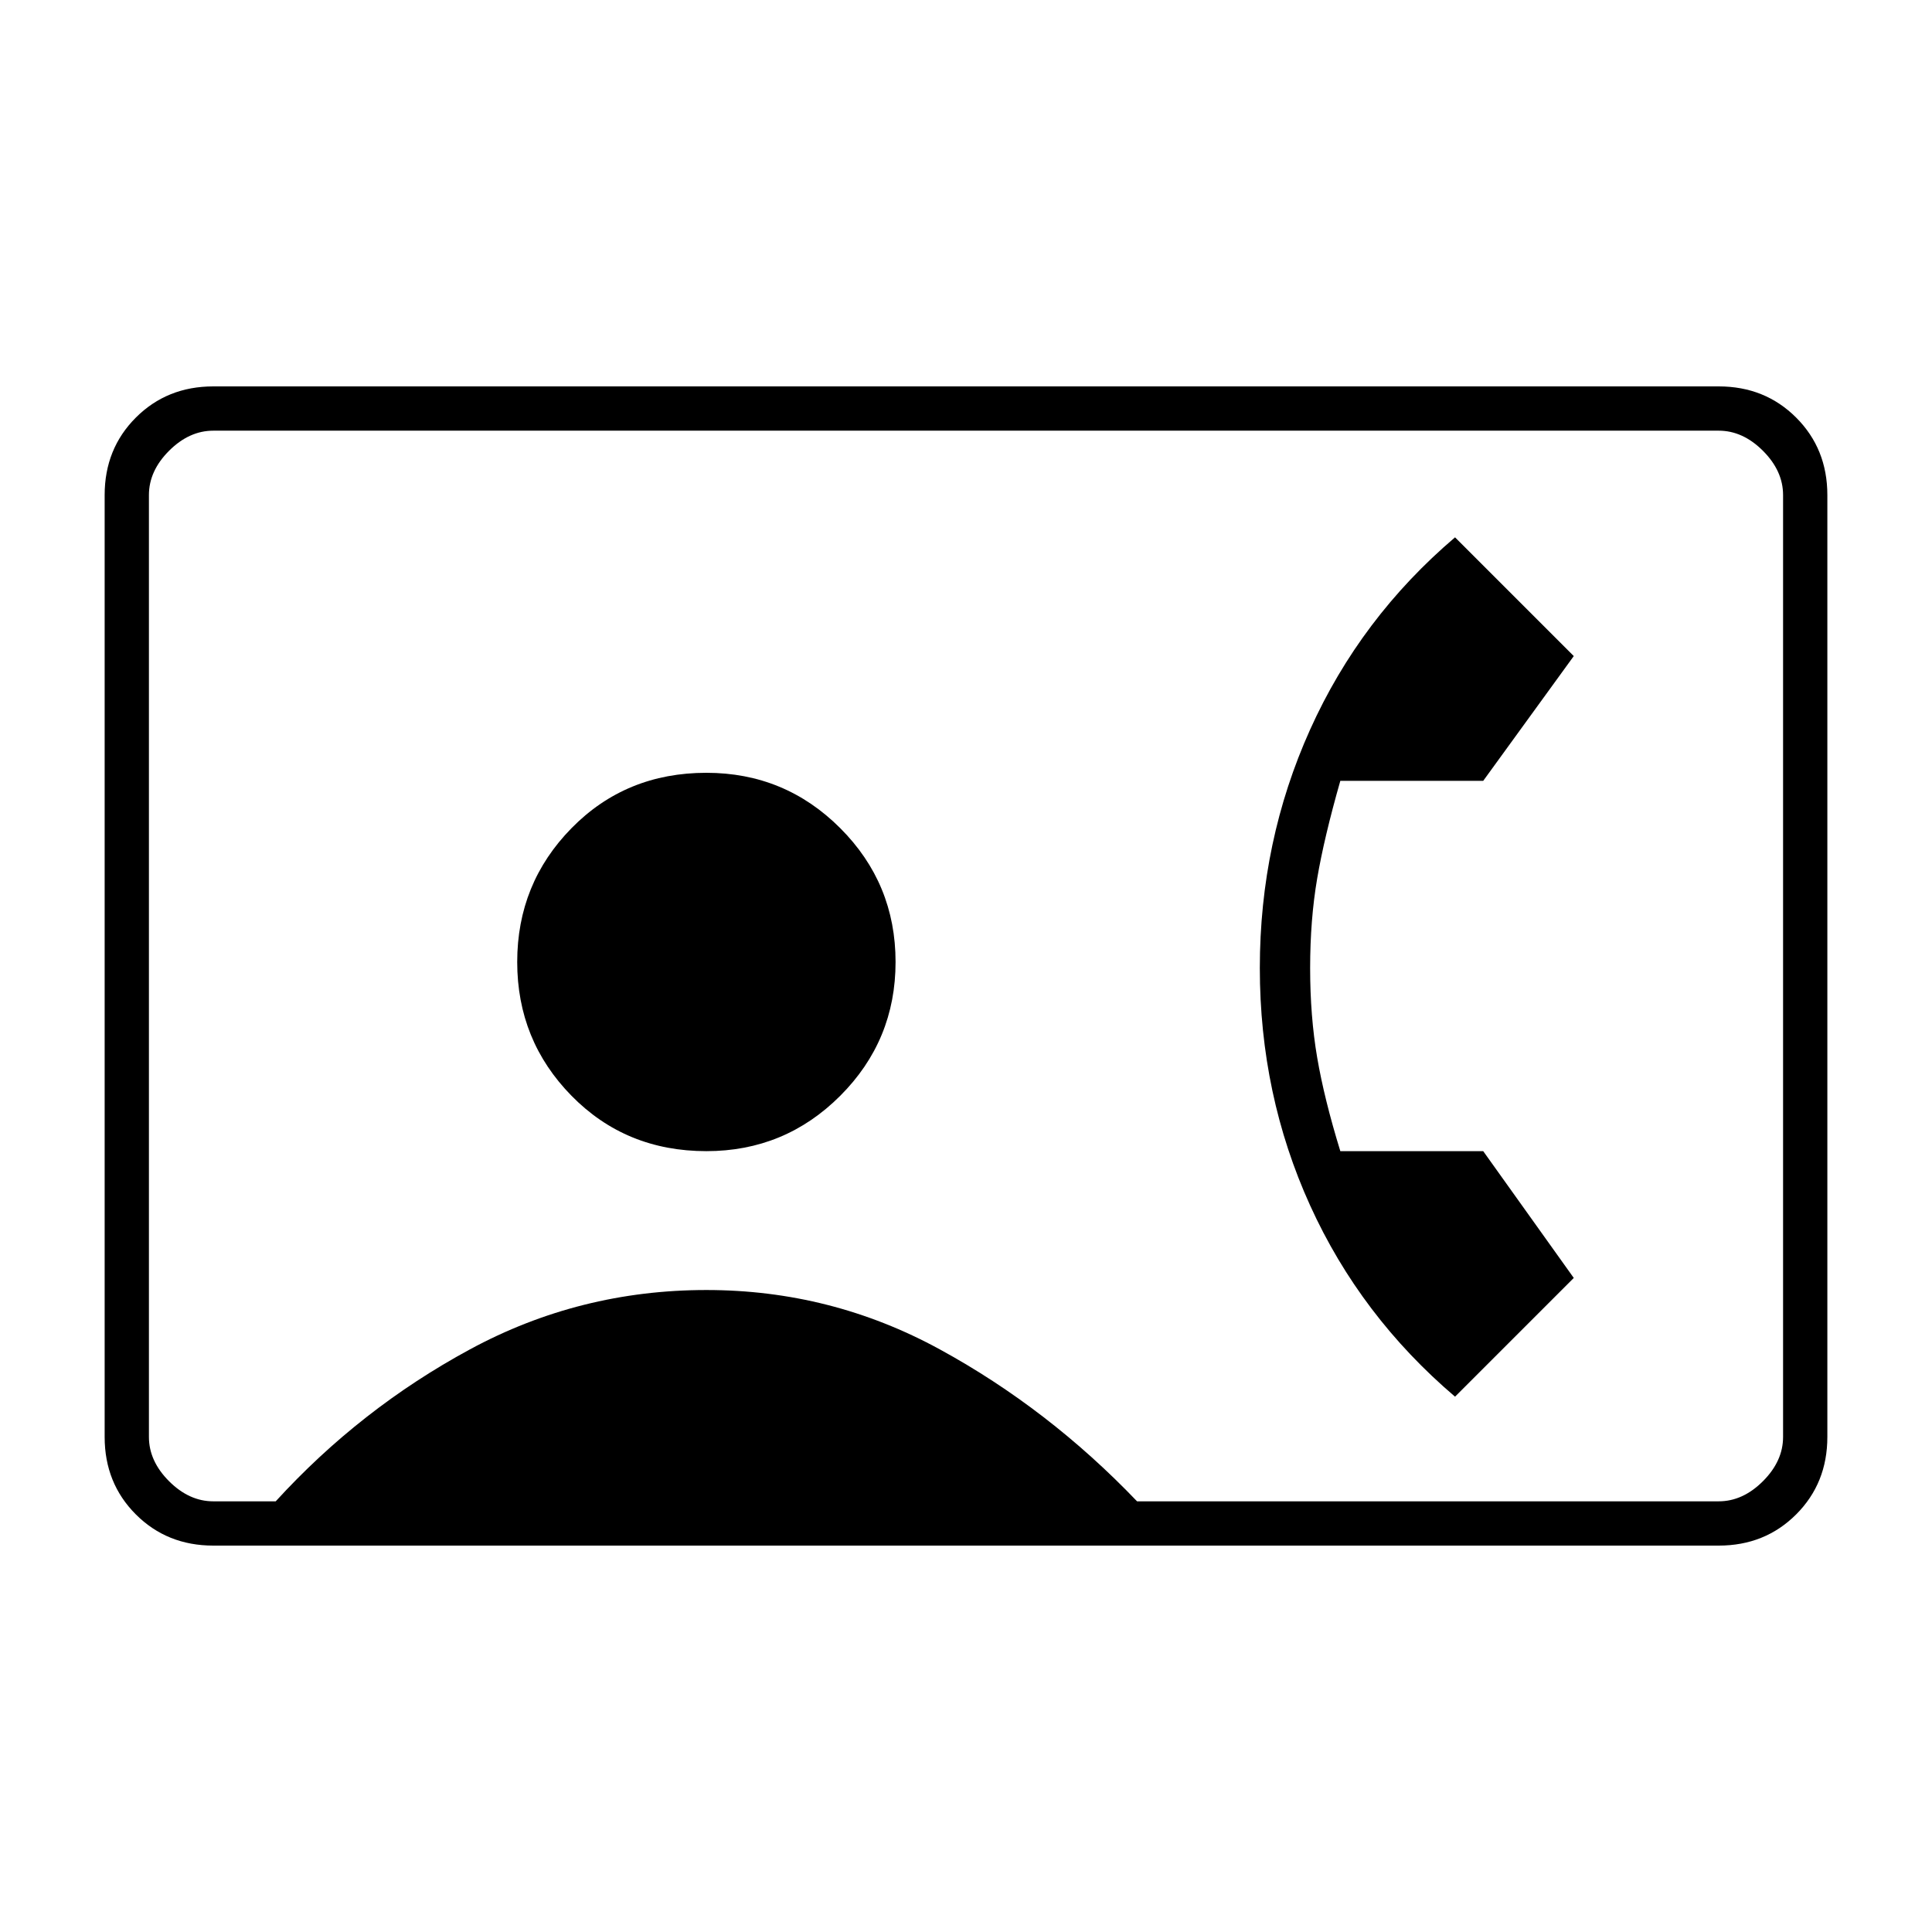 <svg xmlns="http://www.w3.org/2000/svg" height="48" width="48"><path d="M5.3 38.4q-1.15 0-1.925-.775Q2.6 36.85 2.6 35.7V12.3q0-1.15.775-1.925Q4.15 9.6 5.3 9.6h37.4q1.15 0 1.925.775.775.775.775 1.925v23.4q0 1.15-.775 1.925-.775.775-1.925.775Zm22.95-1.1H42.7q.6 0 1.1-.5.5-.5.5-1.1V12.3q0-.6-.5-1.1-.5-.5-1.1-.5H5.3q-.6 0-1.1.5-.5.5-.5 1.1v23.4q0 .6.5 1.1.5.5 1.1.5h1.55q2.1-2.3 4.825-3.775t5.875-1.475q3.1 0 5.8 1.475 2.7 1.475 4.9 3.775Zm-10.7-8.7q1.95 0 3.325-1.375Q22.25 25.85 22.25 23.9q0-1.95-1.375-3.325Q19.5 19.2 17.55 19.2q-2 0-3.35 1.375T12.85 23.9q0 1.95 1.35 3.325 1.35 1.375 3.35 1.375Zm18.6 6.1q-2.35-2-3.6-4.75t-1.25-5.9q0-3.15 1.25-5.925t3.6-4.775l2.95 2.95-2.25 3.1H33.3q-.4 1.4-.575 2.425-.175 1.025-.175 2.225 0 1.2.175 2.225.175 1.025.575 2.325h3.55l2.25 3.15Z"/></svg>